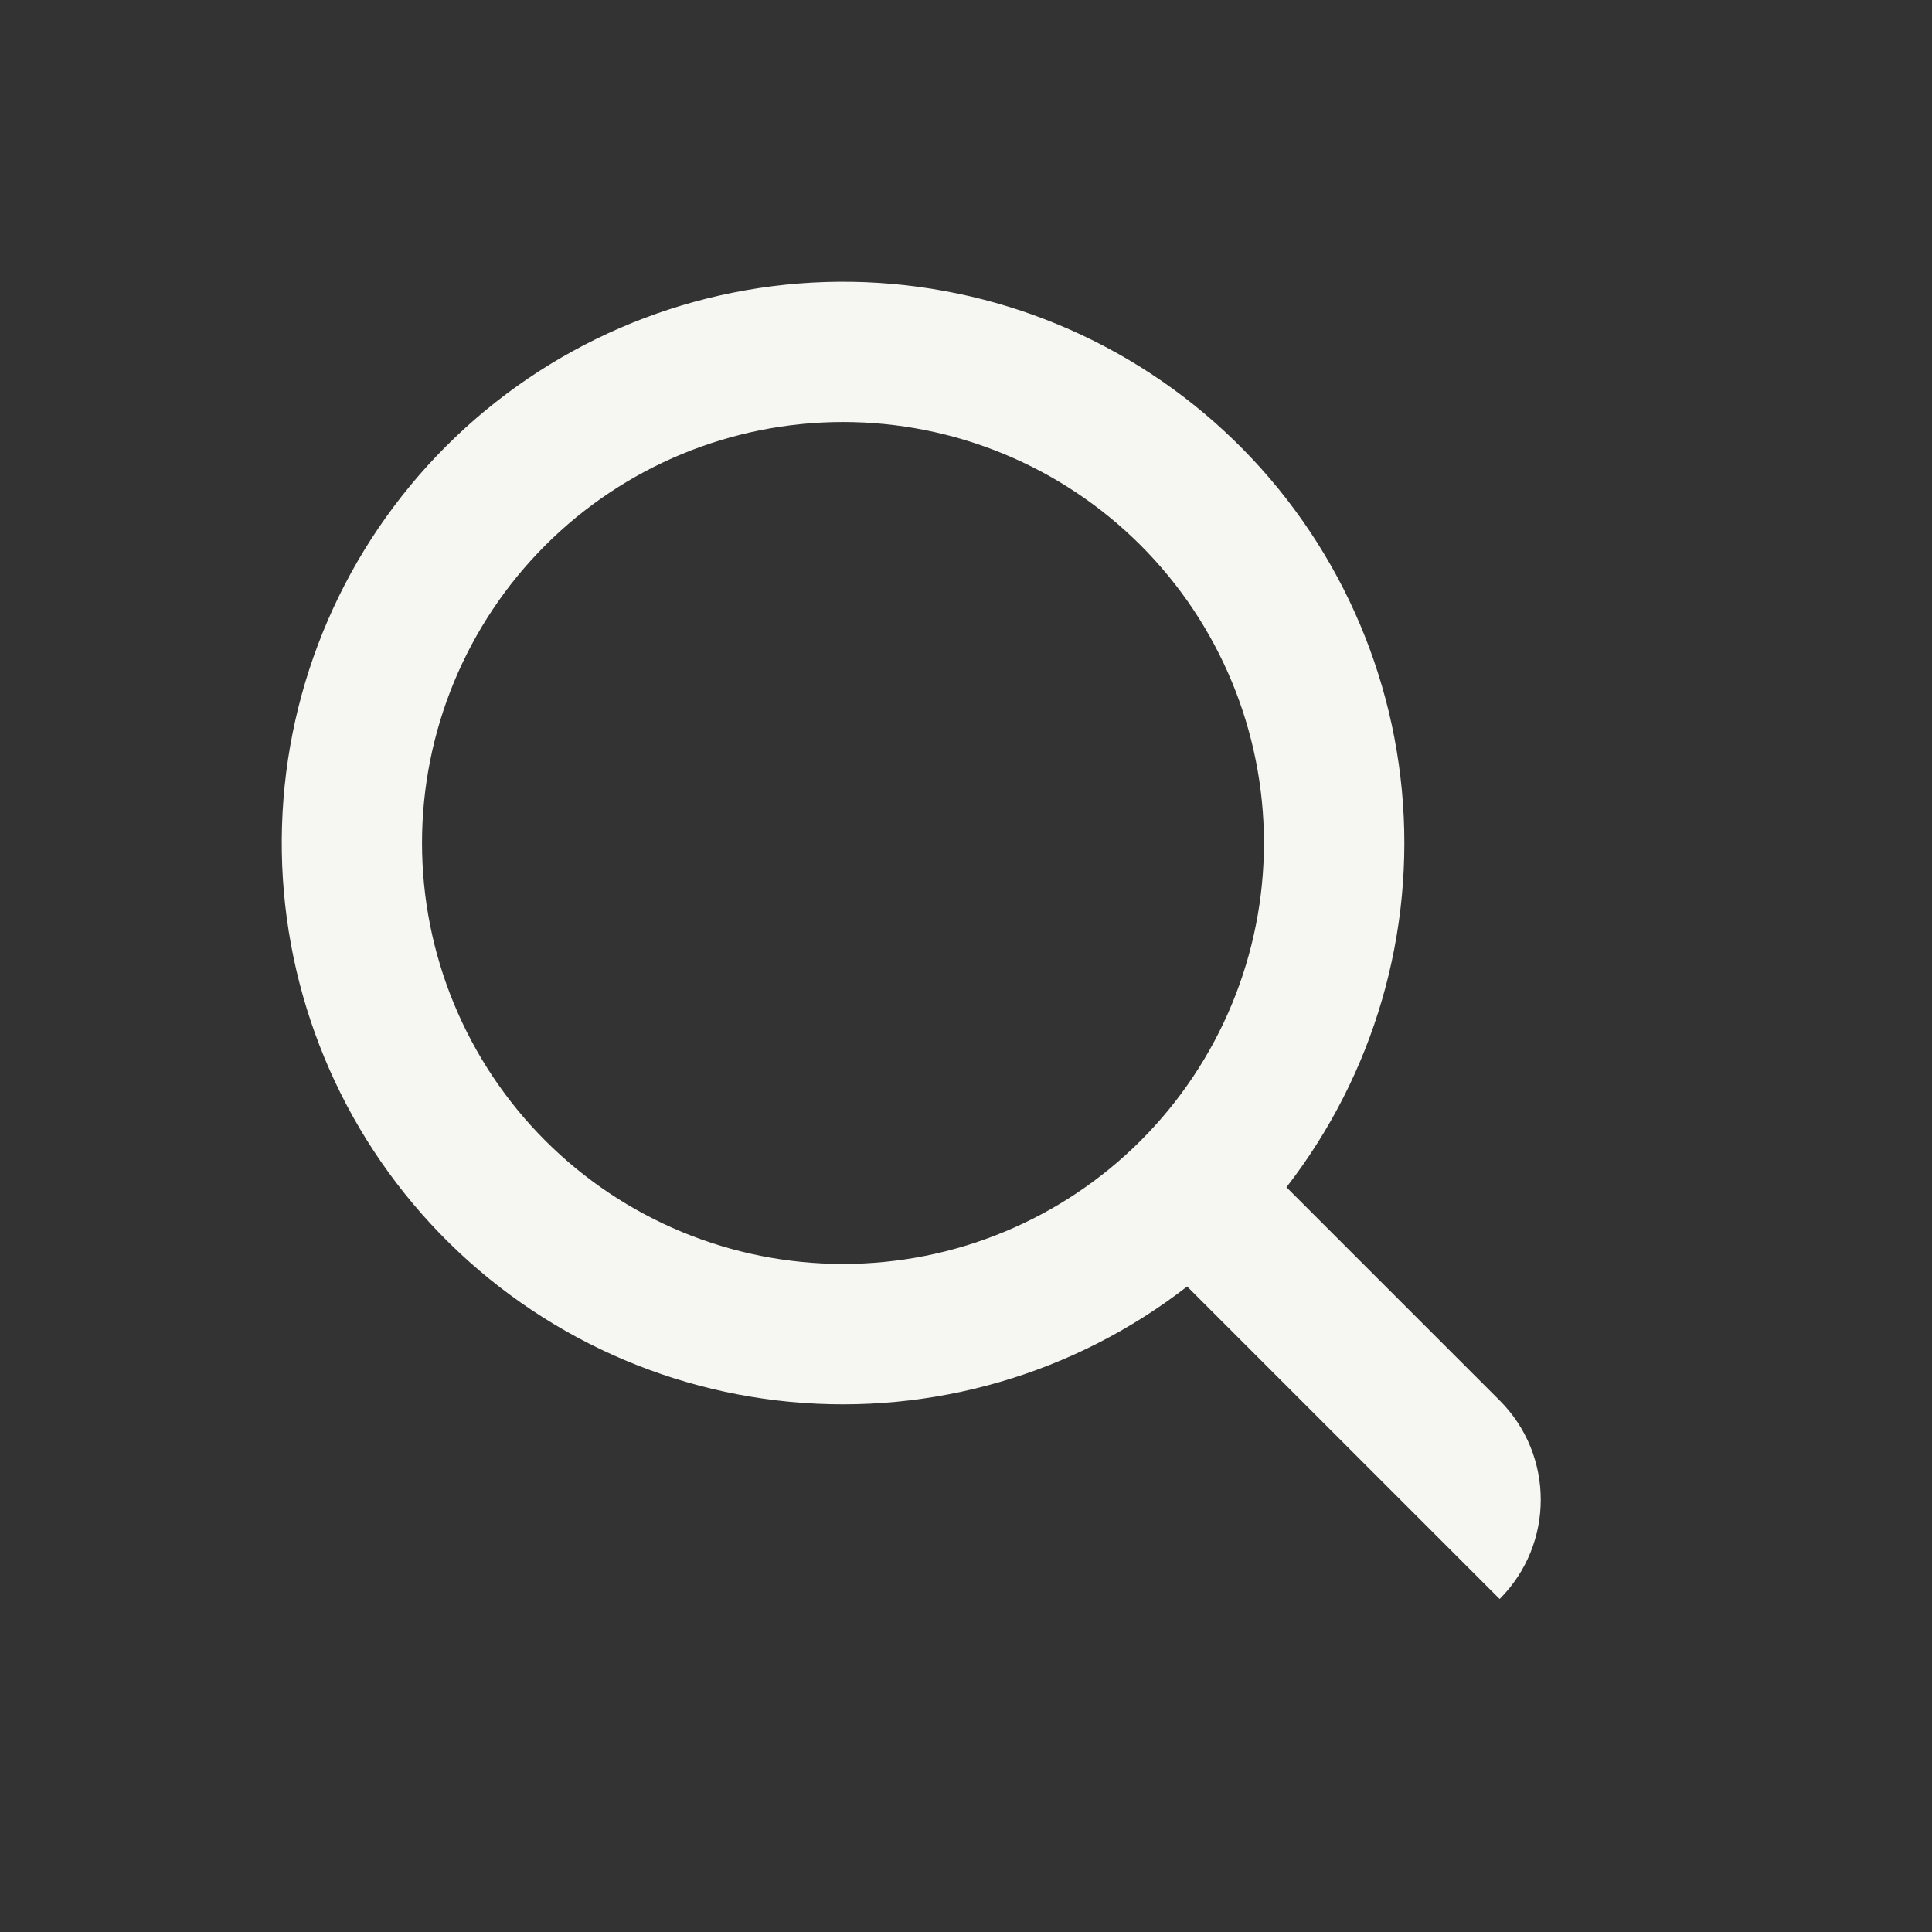 <svg width="72" height="72" viewBox="0 0 72 72" fill="none" xmlns="http://www.w3.org/2000/svg">
<rect x="0" y="0" width="72" height="72" fill="#333333" stroke="none"/>
<path fill-rule="evenodd" clip-rule="evenodd" d="M29.456 52.244C34.752 52.742 40.039 51.205 44.241 47.944L55.887 59.59C57.93 57.546 57.93 54.233 55.887 52.19L47.942 44.245C51.204 40.041 52.743 34.753 52.244 29.456C51.745 24.158 49.245 19.25 45.254 15.73C41.264 12.21 36.082 10.344 30.763 10.51C25.445 10.677 20.389 12.864 16.627 16.627C12.864 20.389 10.677 25.445 10.51 30.763C10.344 36.082 12.21 41.264 15.73 45.254C19.25 49.245 24.158 51.745 29.456 52.244ZM47.104 31.416C47.104 33.476 46.699 35.516 45.91 37.419C45.122 39.323 43.966 41.052 42.509 42.509C41.052 43.966 39.323 45.122 37.419 45.91C35.516 46.699 33.476 47.104 31.416 47.104C29.356 47.104 27.316 46.699 25.412 45.91C23.509 45.122 21.779 43.966 20.322 42.509C18.866 41.052 17.71 39.323 16.922 37.419C16.133 35.516 15.727 33.476 15.727 31.416C15.727 27.255 17.38 23.265 20.322 20.322C23.265 17.38 27.255 15.727 31.416 15.727C35.577 15.727 39.567 17.38 42.509 20.322C45.451 23.265 47.104 27.255 47.104 31.416Z" fill="#F6F7F2"/>
<path d="M57.701 54.004C57.723 54.025 57.745 54.047 57.767 54.069L57.701 54.004Z" fill="#F6F7F2"/>
</svg>
